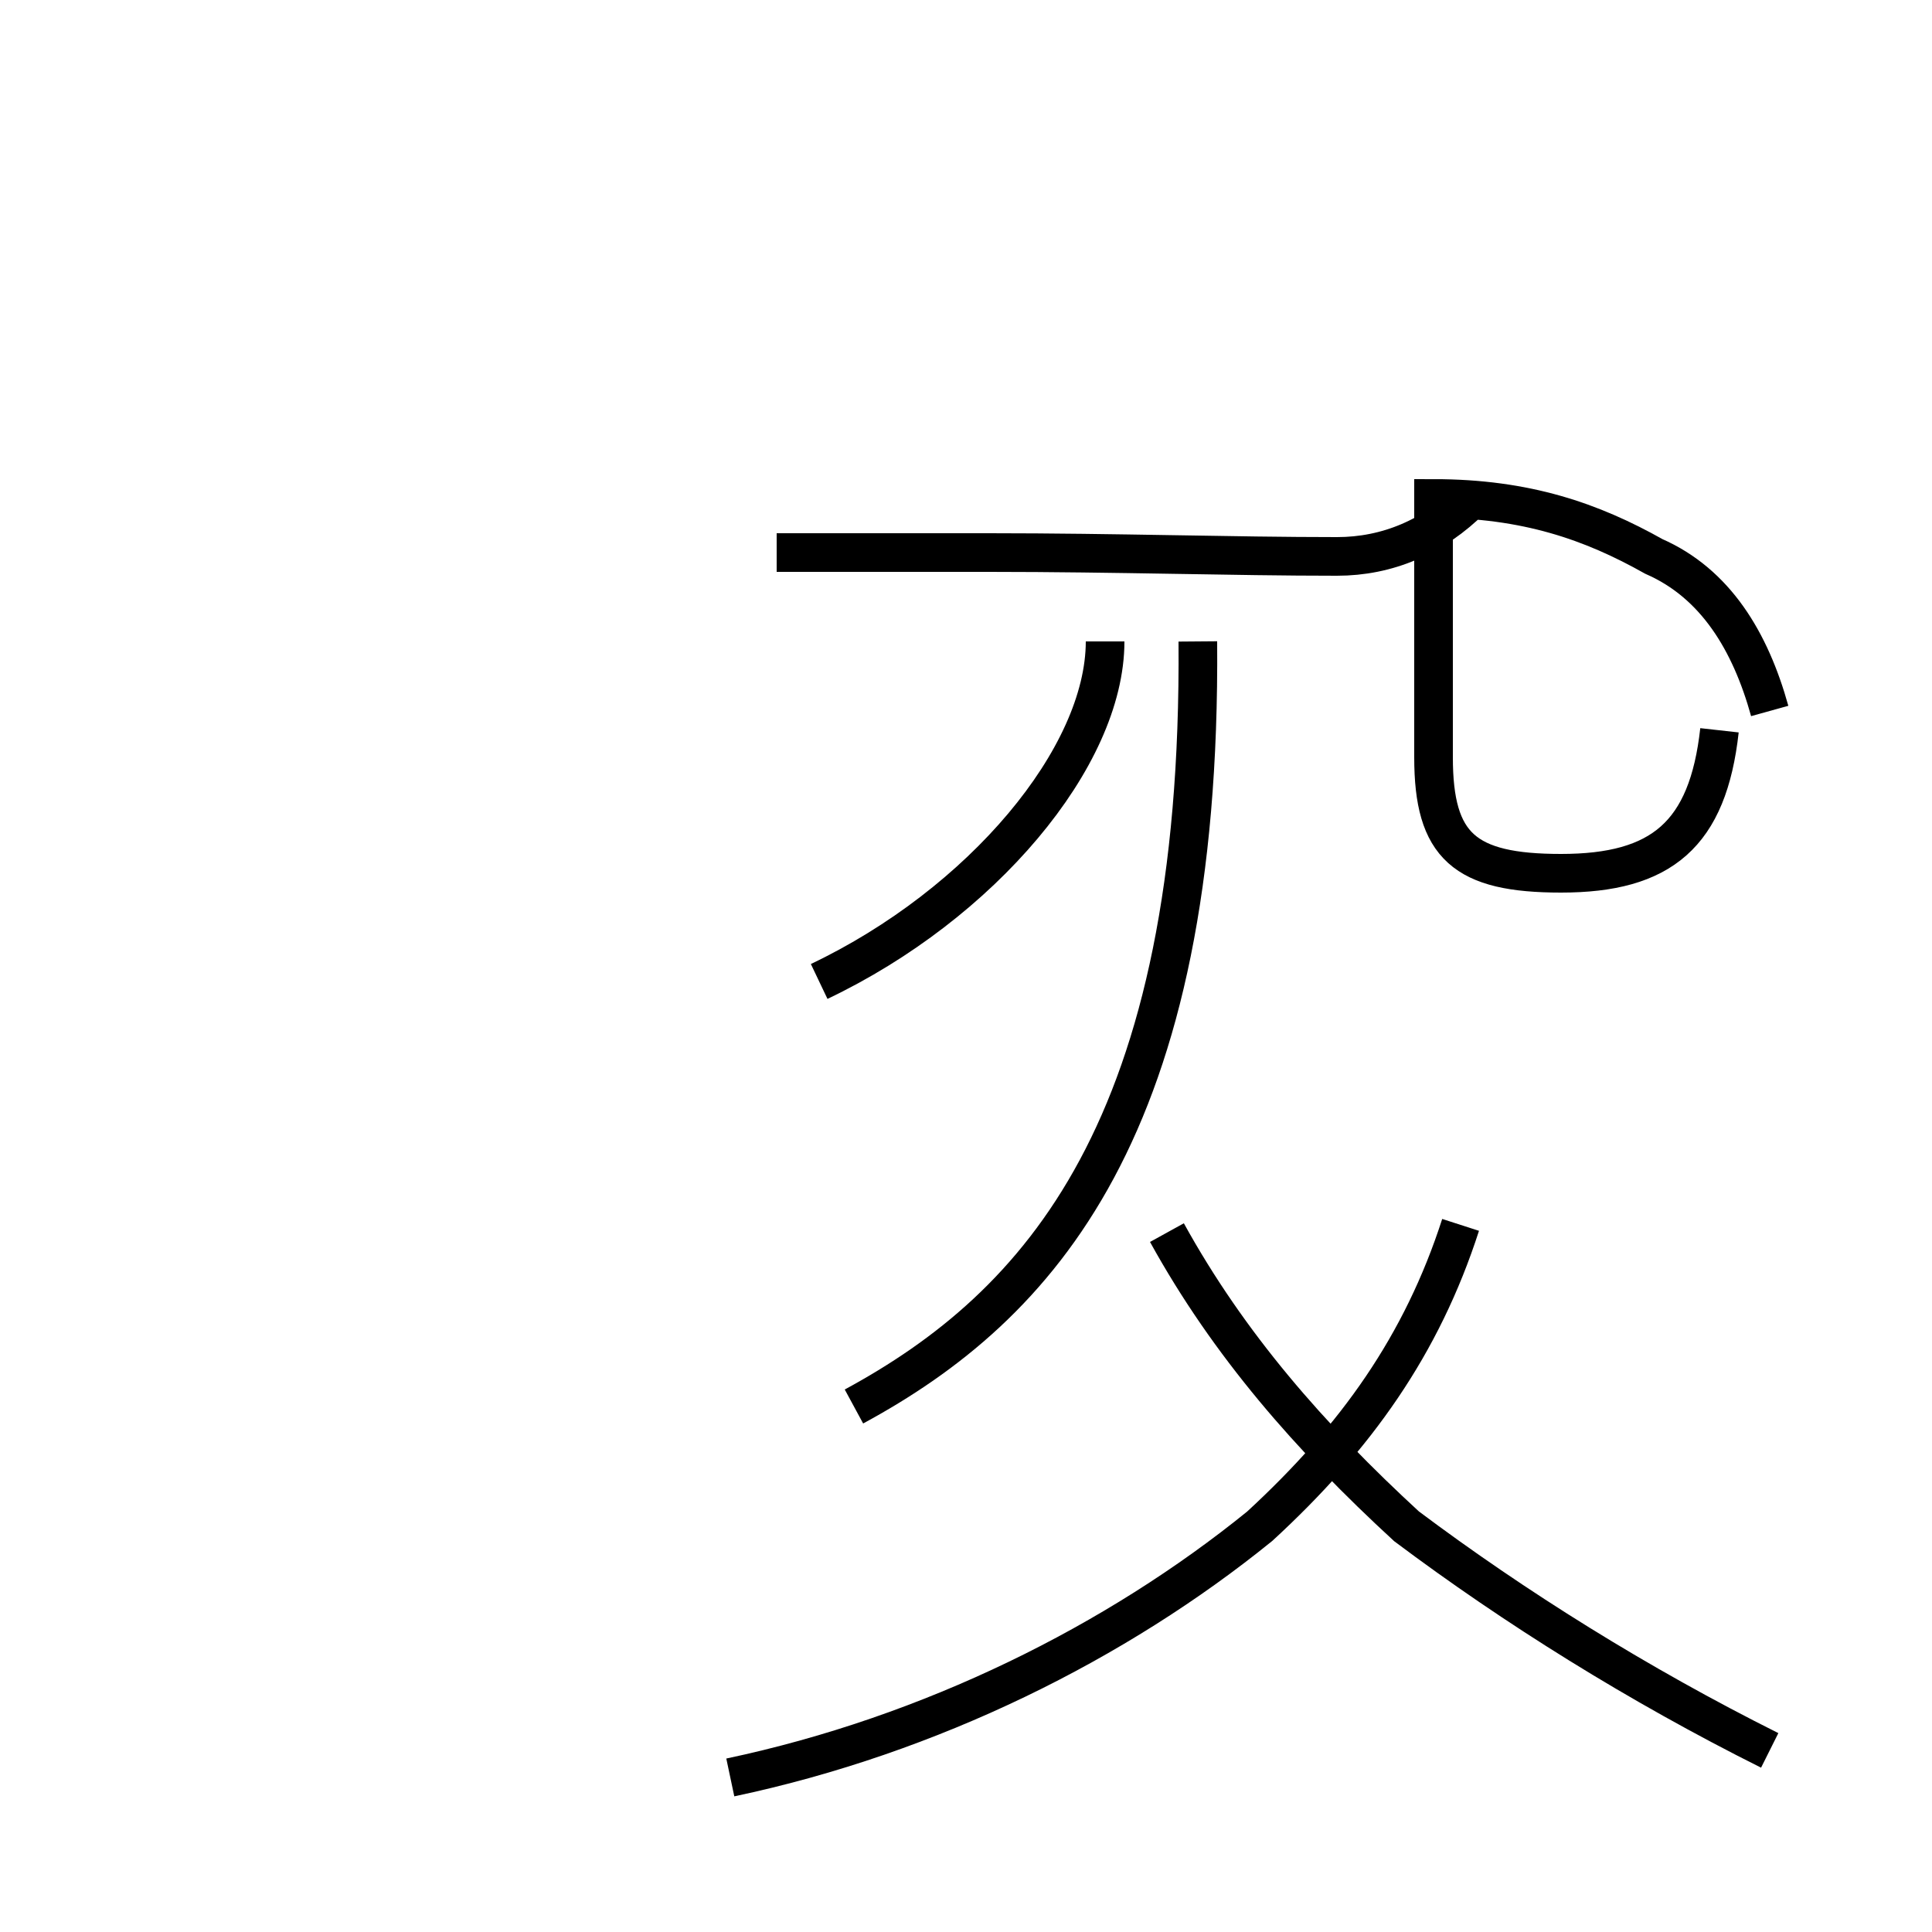 <?xml version='1.0' encoding='utf8'?>
<svg viewBox="0.0 -44.0 50.0 50.0" version="1.1" xmlns="http://www.w3.org/2000/svg">
<rect x="0.0" y="-44.0" width="50.0" height="50.0" fill="#808080" stroke="none"/>
<rect x="-1000" y="-1000" width="2000" height="2000" stroke="white" fill="white"/>
<g style="fill:none; stroke:#000000;  stroke-width:1">
<path d="M 21.2 18.6 C 25.4 20.6 28.6 24.4 28.6 27.4 M 18.9 -2.0 C 24.1 -0.9 28.9 1.5 32.6 4.5 C 35.1 6.8 36.8 9.2 37.8 12.3 M 22.1 7.6 C 26.9 10.2 31.1 14.8 31.0 27.4 M 45.8 -1.3 C 42.4 0.4 39.2 2.4 36.4 4.5 C 33.9 6.8 31.8 9.2 30.2 12.1 M 45.8 25.6 C 45.3 27.4 44.4 28.9 42.8 29.6 C 41.2 30.5 39.5 31.1 37.1 31.1 L 37.1 24.4 C 37.1 22.1 37.9 21.4 40.4 21.4 C 43.0 21.4 44.2 22.4 44.5 25.1 M 38.1 31.1 C 37.1 30.1 35.9 29.6 34.6 29.6 C 31.9 29.6 28.9 29.7 25.6 29.7 C 23.1 29.7 21.1 29.7 20.1 29.7" transform="scale(1, -1)" />
</g>
</svg>